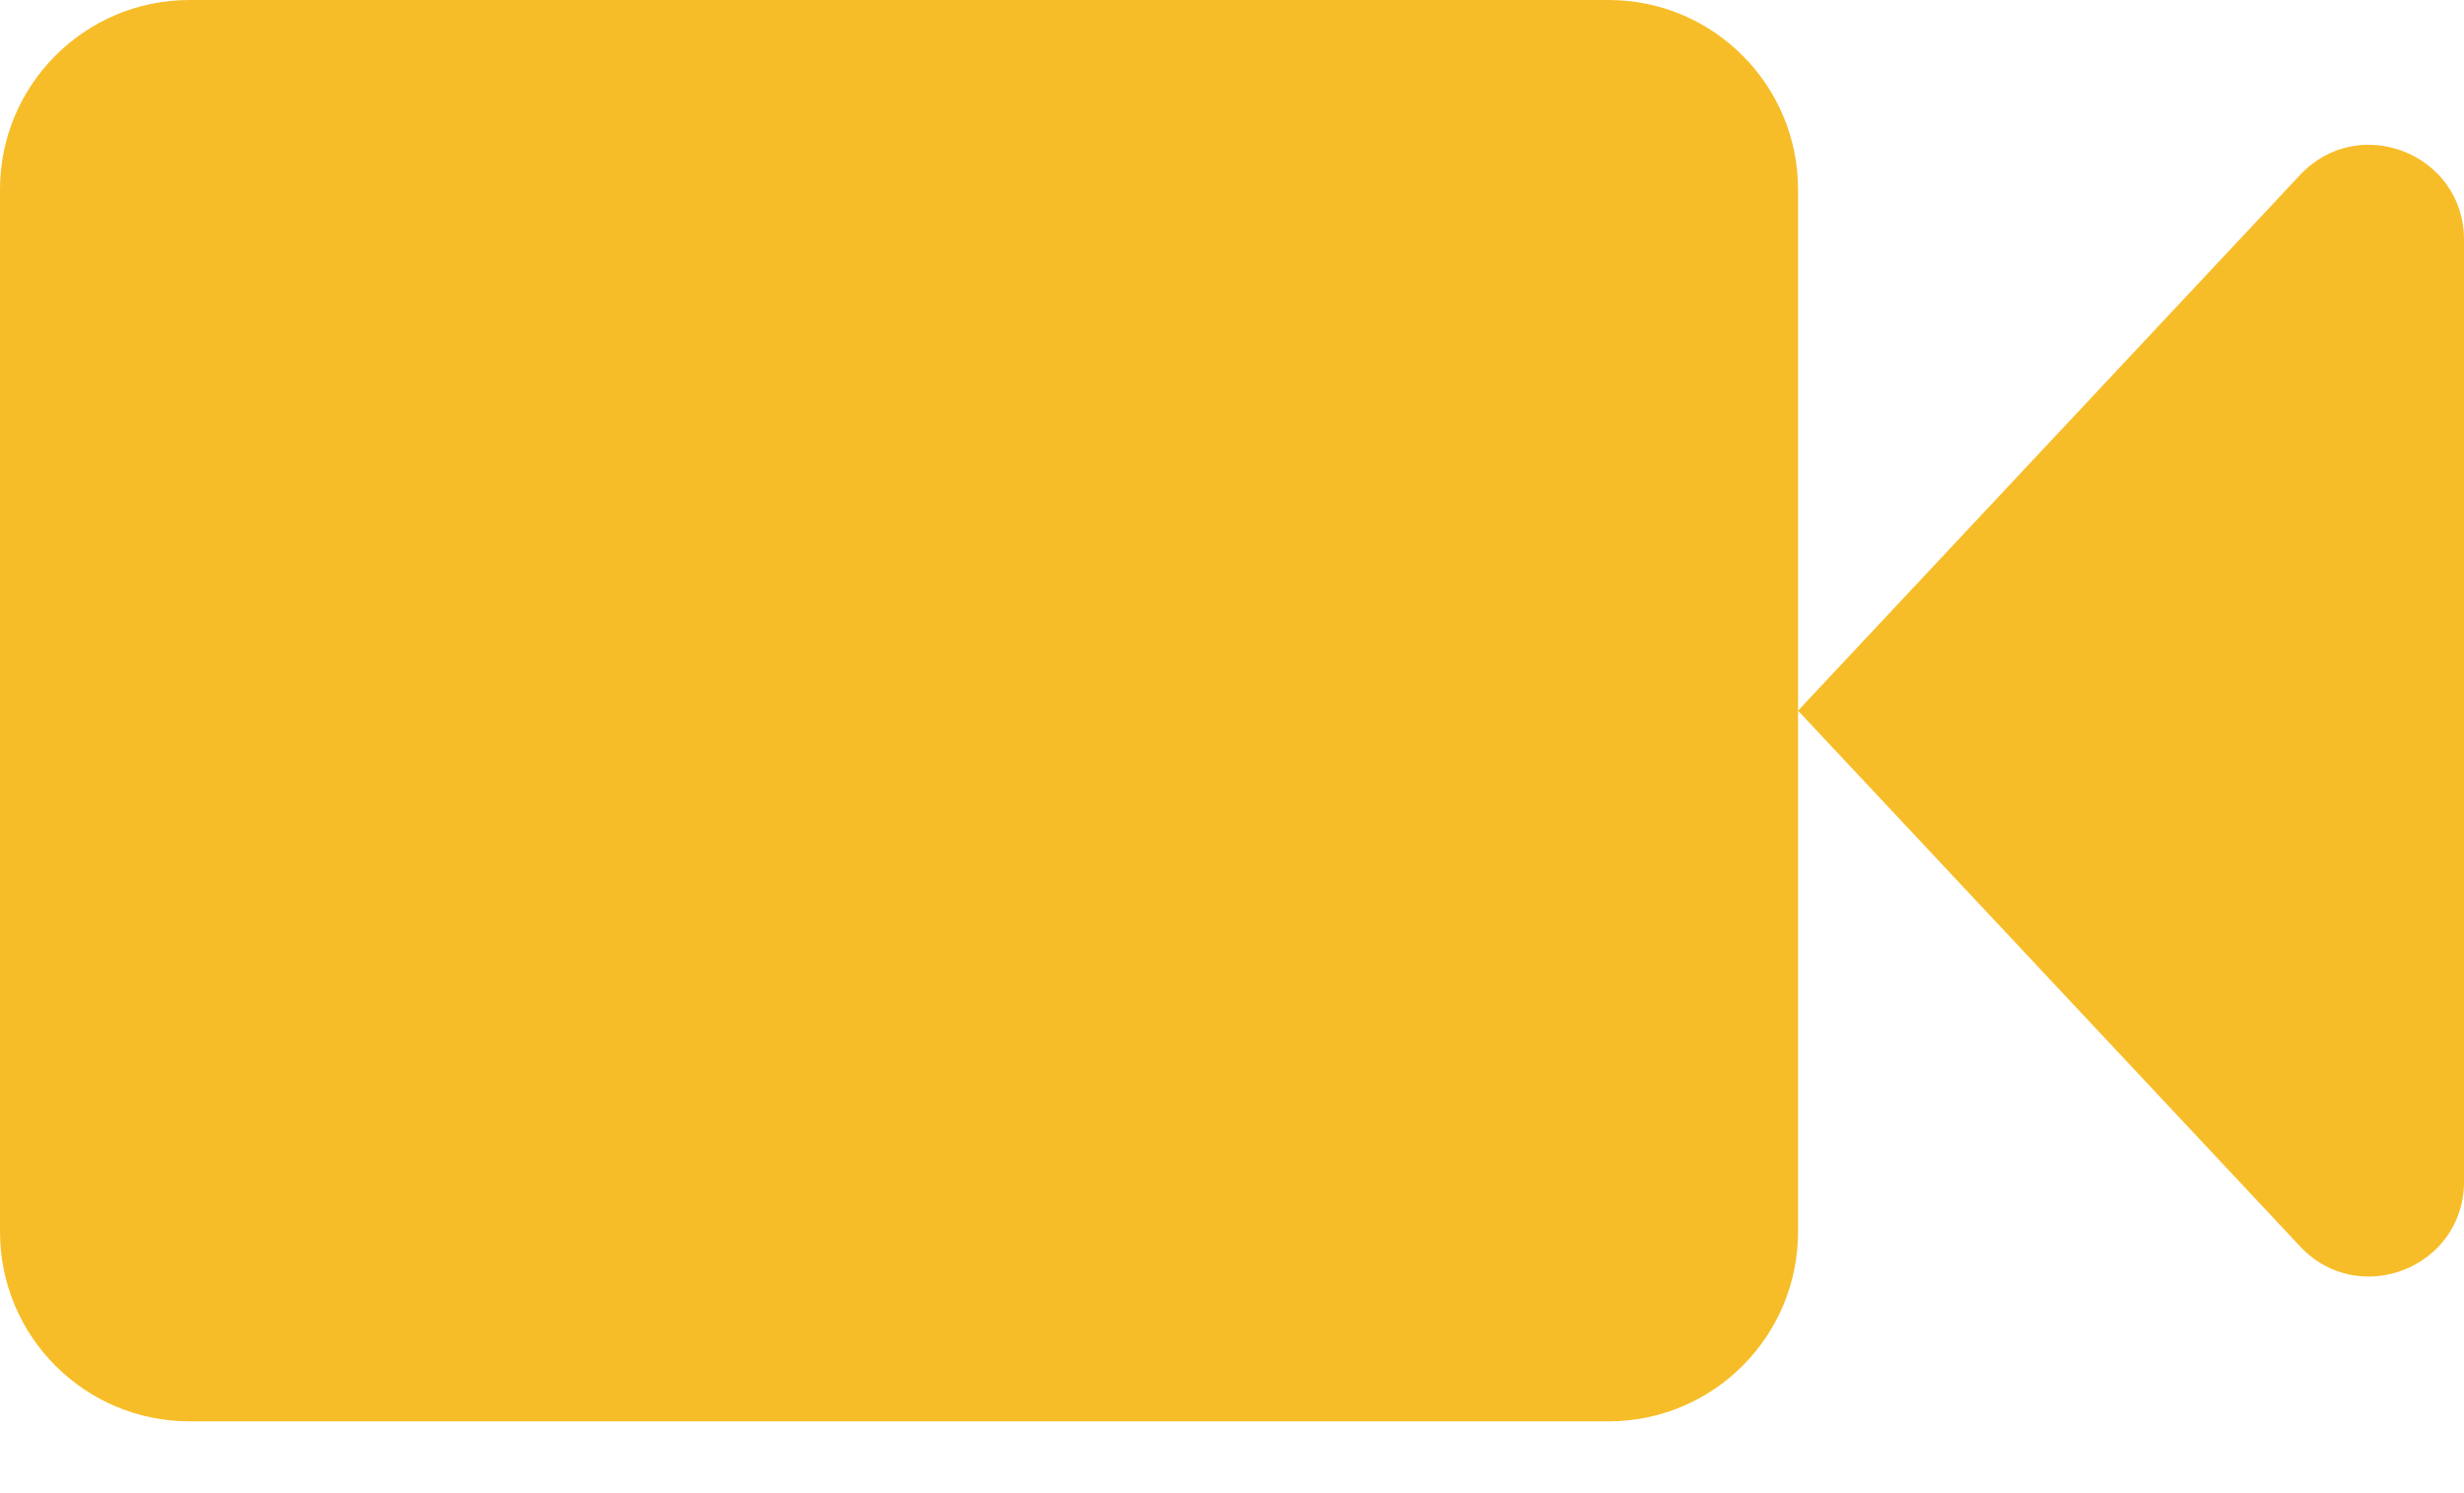 <svg width="33" height="20" viewBox="0 0 33 20" fill="none" xmlns="http://www.w3.org/2000/svg">
<path fill-rule="evenodd" clip-rule="evenodd" d="M2.538 0C1.137 0 0 1.137 0 2.538V16.5C0 17.902 1.137 19.038 2.538 19.038H21.543C22.945 19.038 24.081 17.902 24.081 16.5V9.519L30.805 16.695C31.591 17.535 33 16.978 33 15.828V3.211C33 2.06 31.591 1.503 30.805 2.343L24.081 9.519V2.538C24.081 1.137 22.945 0 21.543 0H2.538Z" fill="#F7BD29"/>
</svg>

